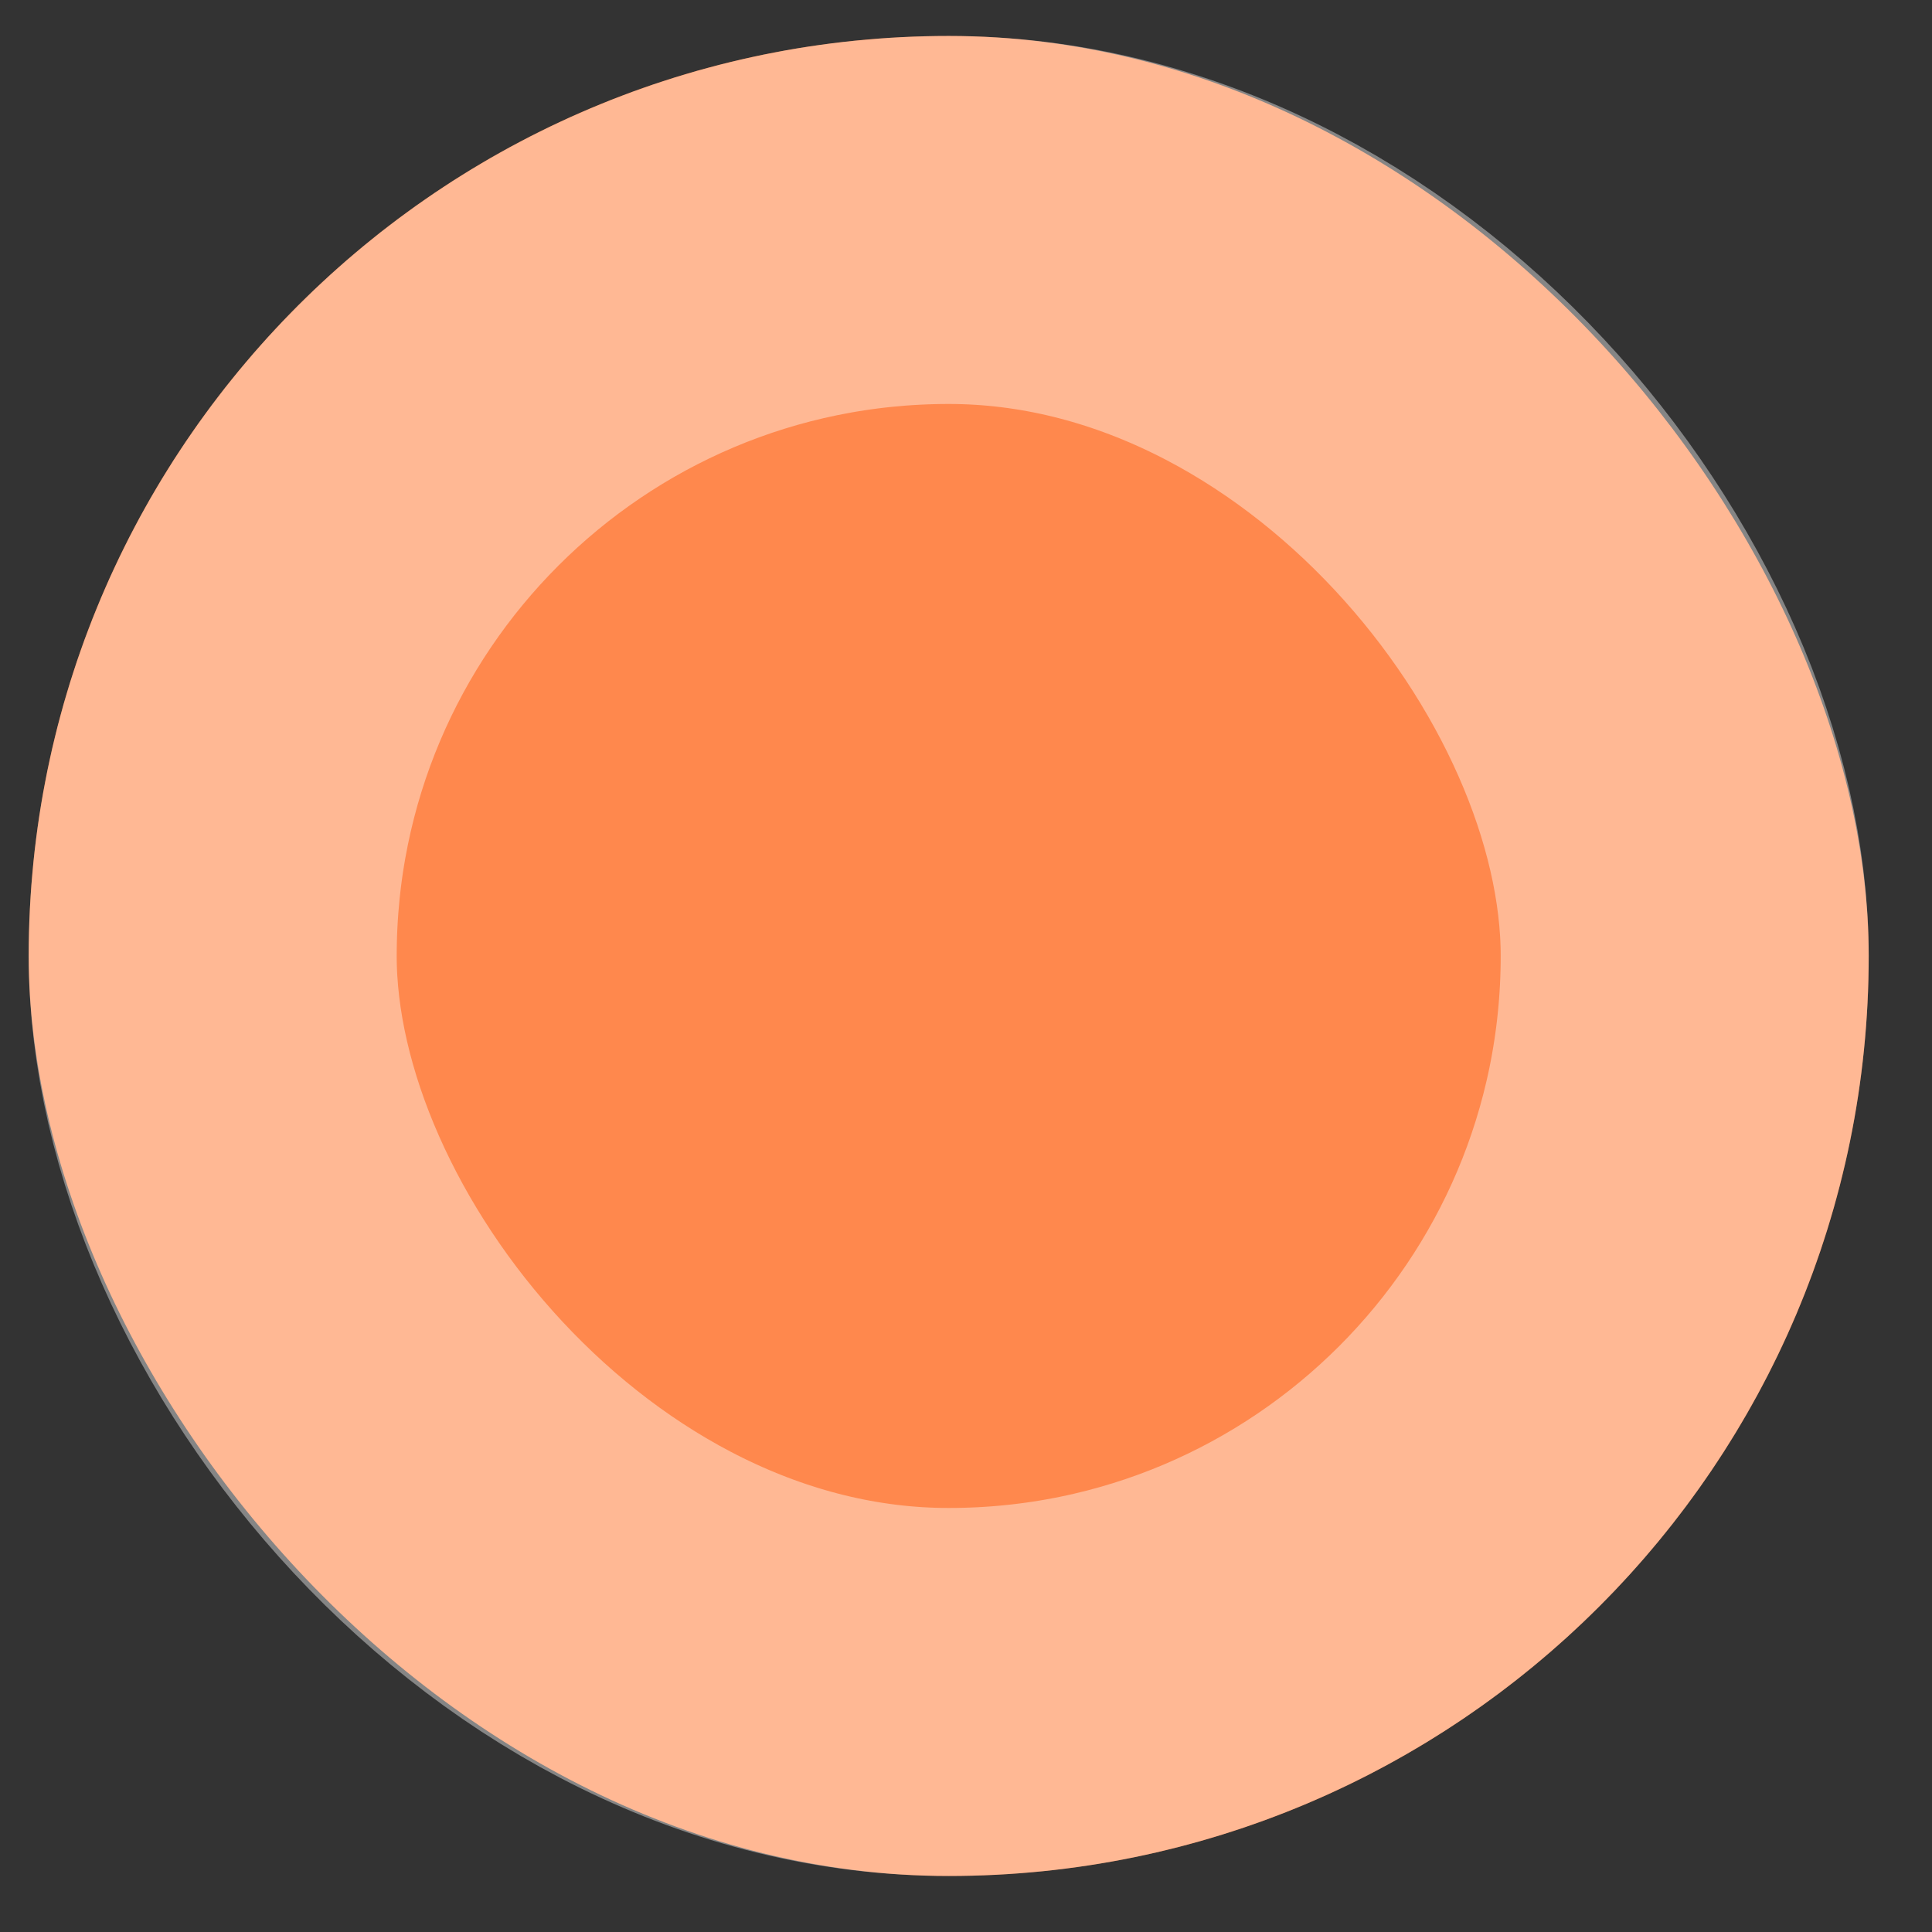 <svg width="21" height="21" viewBox="0 0 21 21" fill="none" xmlns="http://www.w3.org/2000/svg">
<rect x="0" y="0" width="21" height="21" fill="#333333" stroke="none"/>
<rect x="0.312" y="0.391" width="20" height="20" rx="10" fill="#FF884D"/>
<rect x="2.312" y="2.391" width="16" height="16" rx="8" stroke="white" stroke-opacity="0.4" stroke-width="4"/>
</svg>
